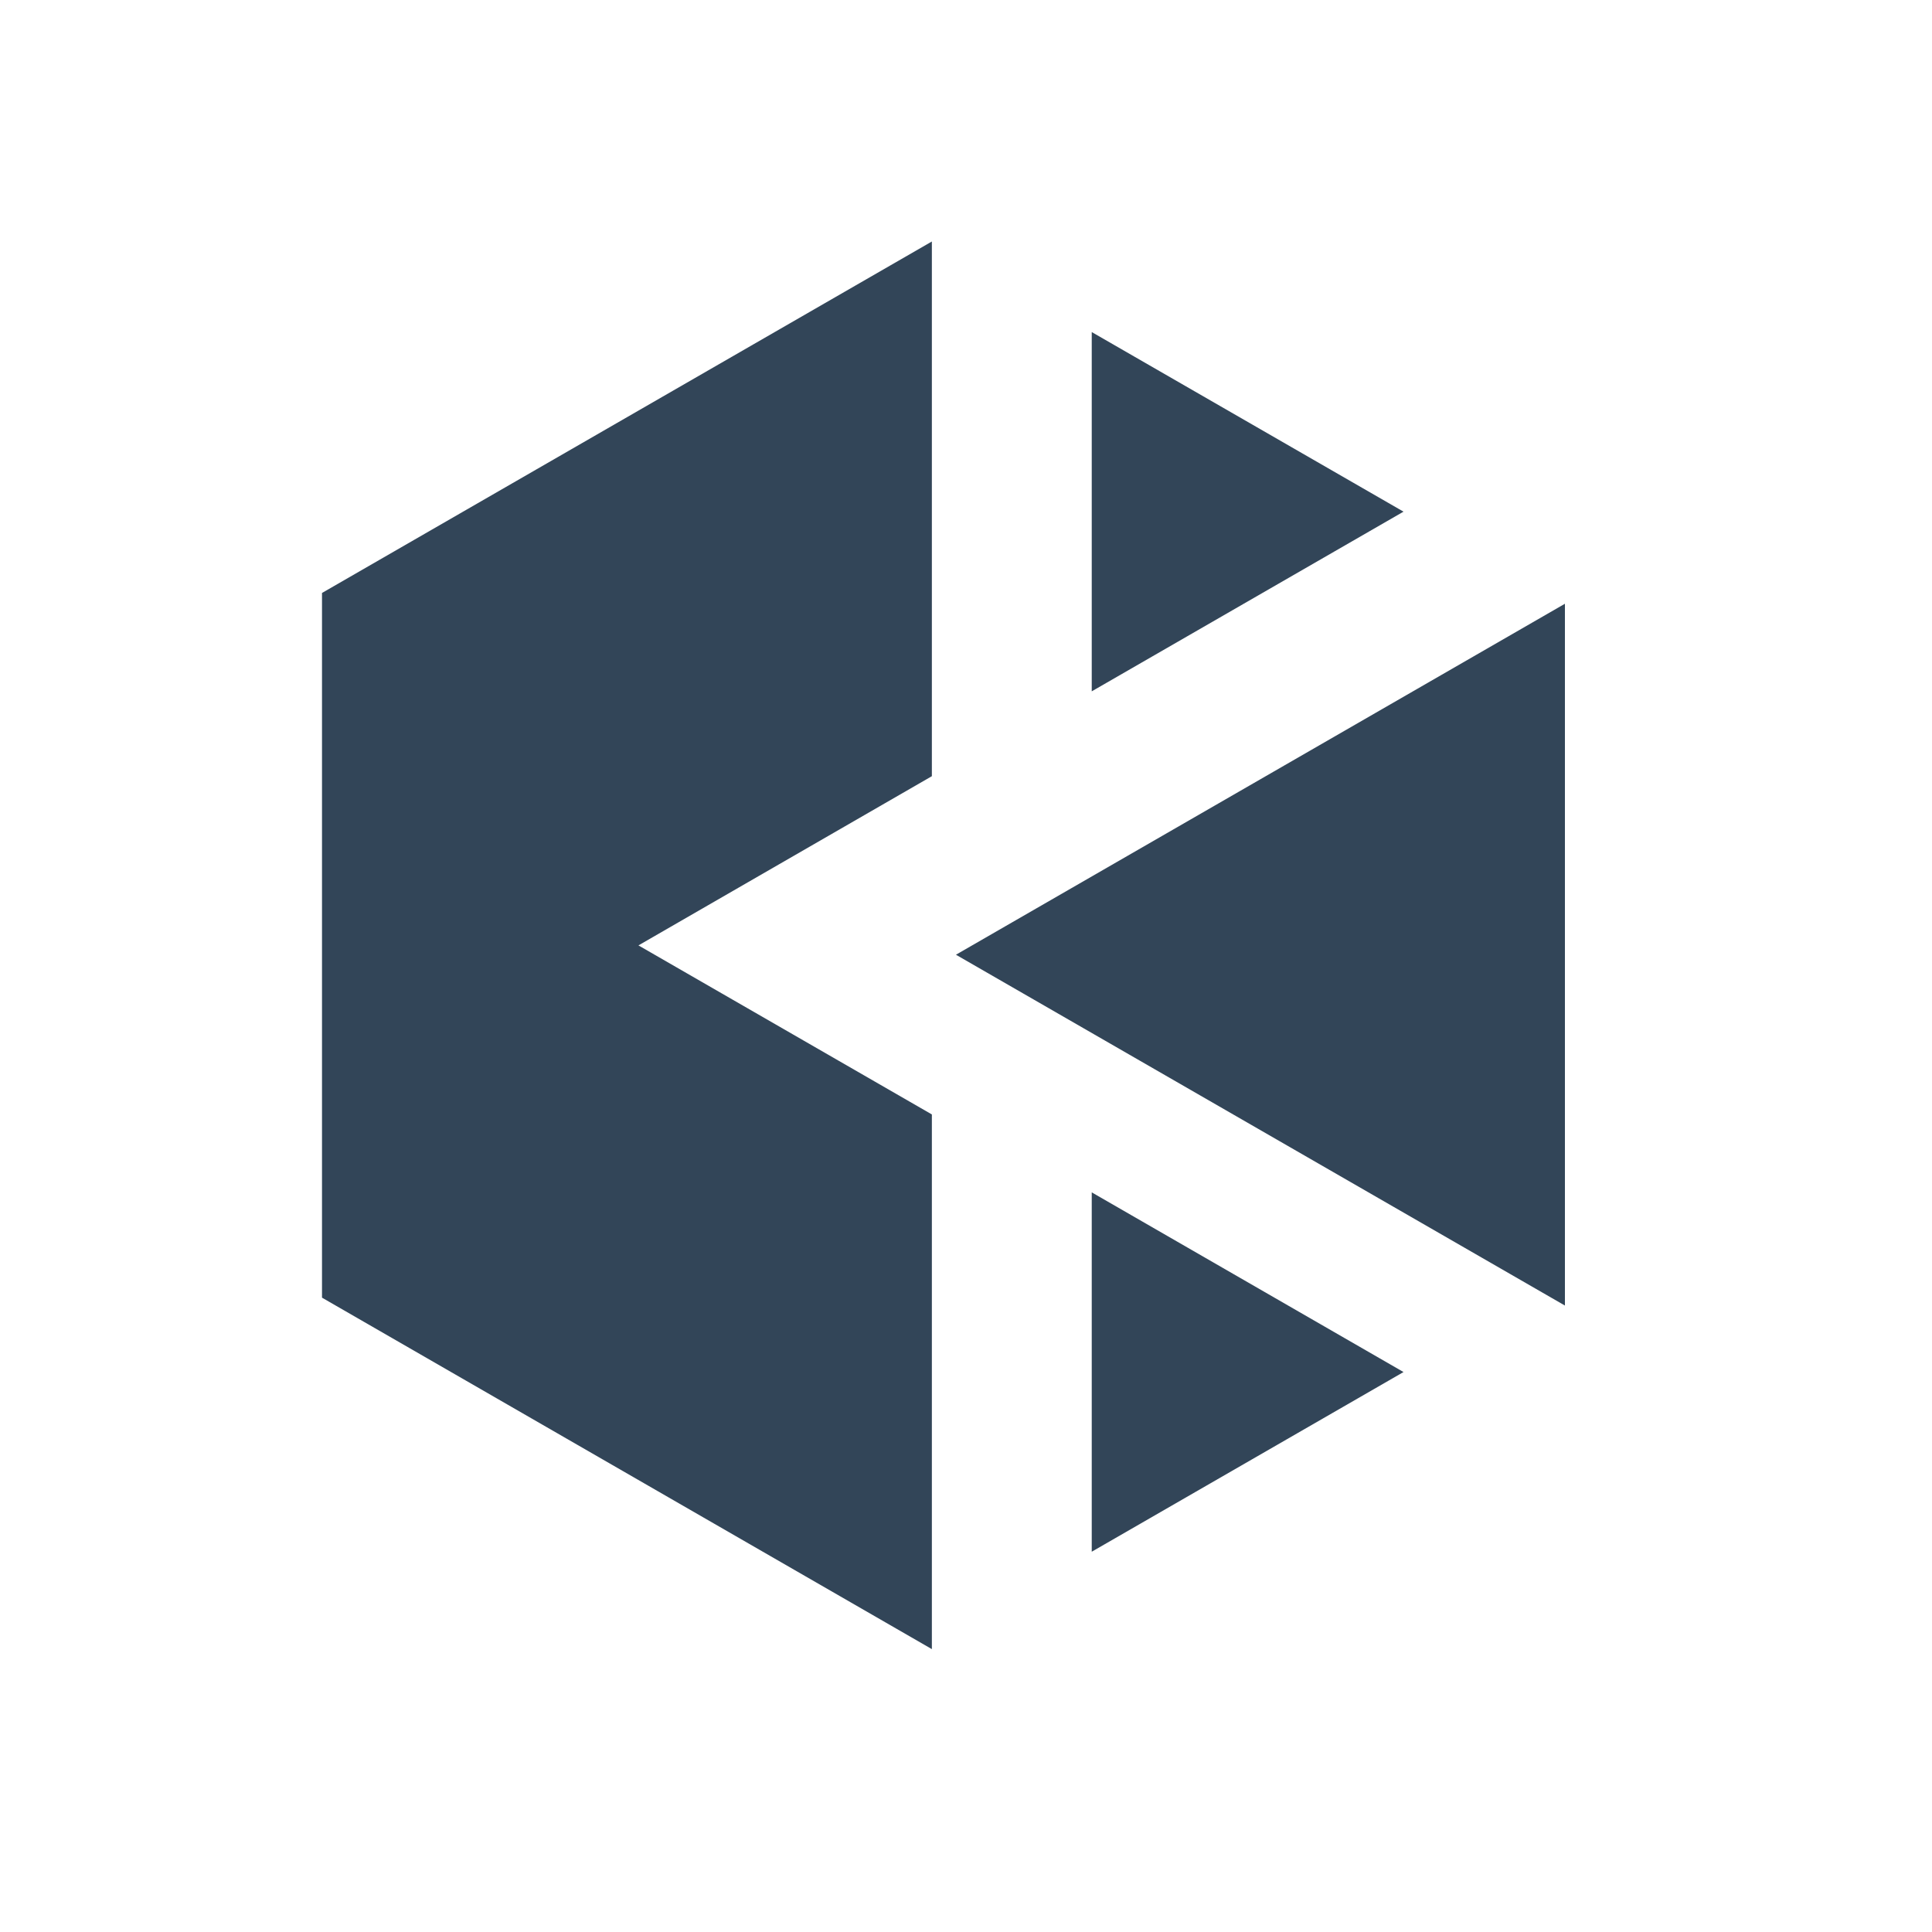 <svg xmlns="http://www.w3.org/2000/svg" width="24" height="24" viewBox="0 0 24 24">
    <g fill="#324558" fill-rule="evenodd">
        <path d="M17.435 17.044l-3.873-2.232v4.464zM17.435 6.356l-3.873-2.231v4.463zM11.576 3L4 7.366v8.754l7.576 4.366v-6.642l-3.645-2.1 3.645-2.102zM11.875 11.86l7.565 4.358V7.5z"/>
    </g>
</svg>
